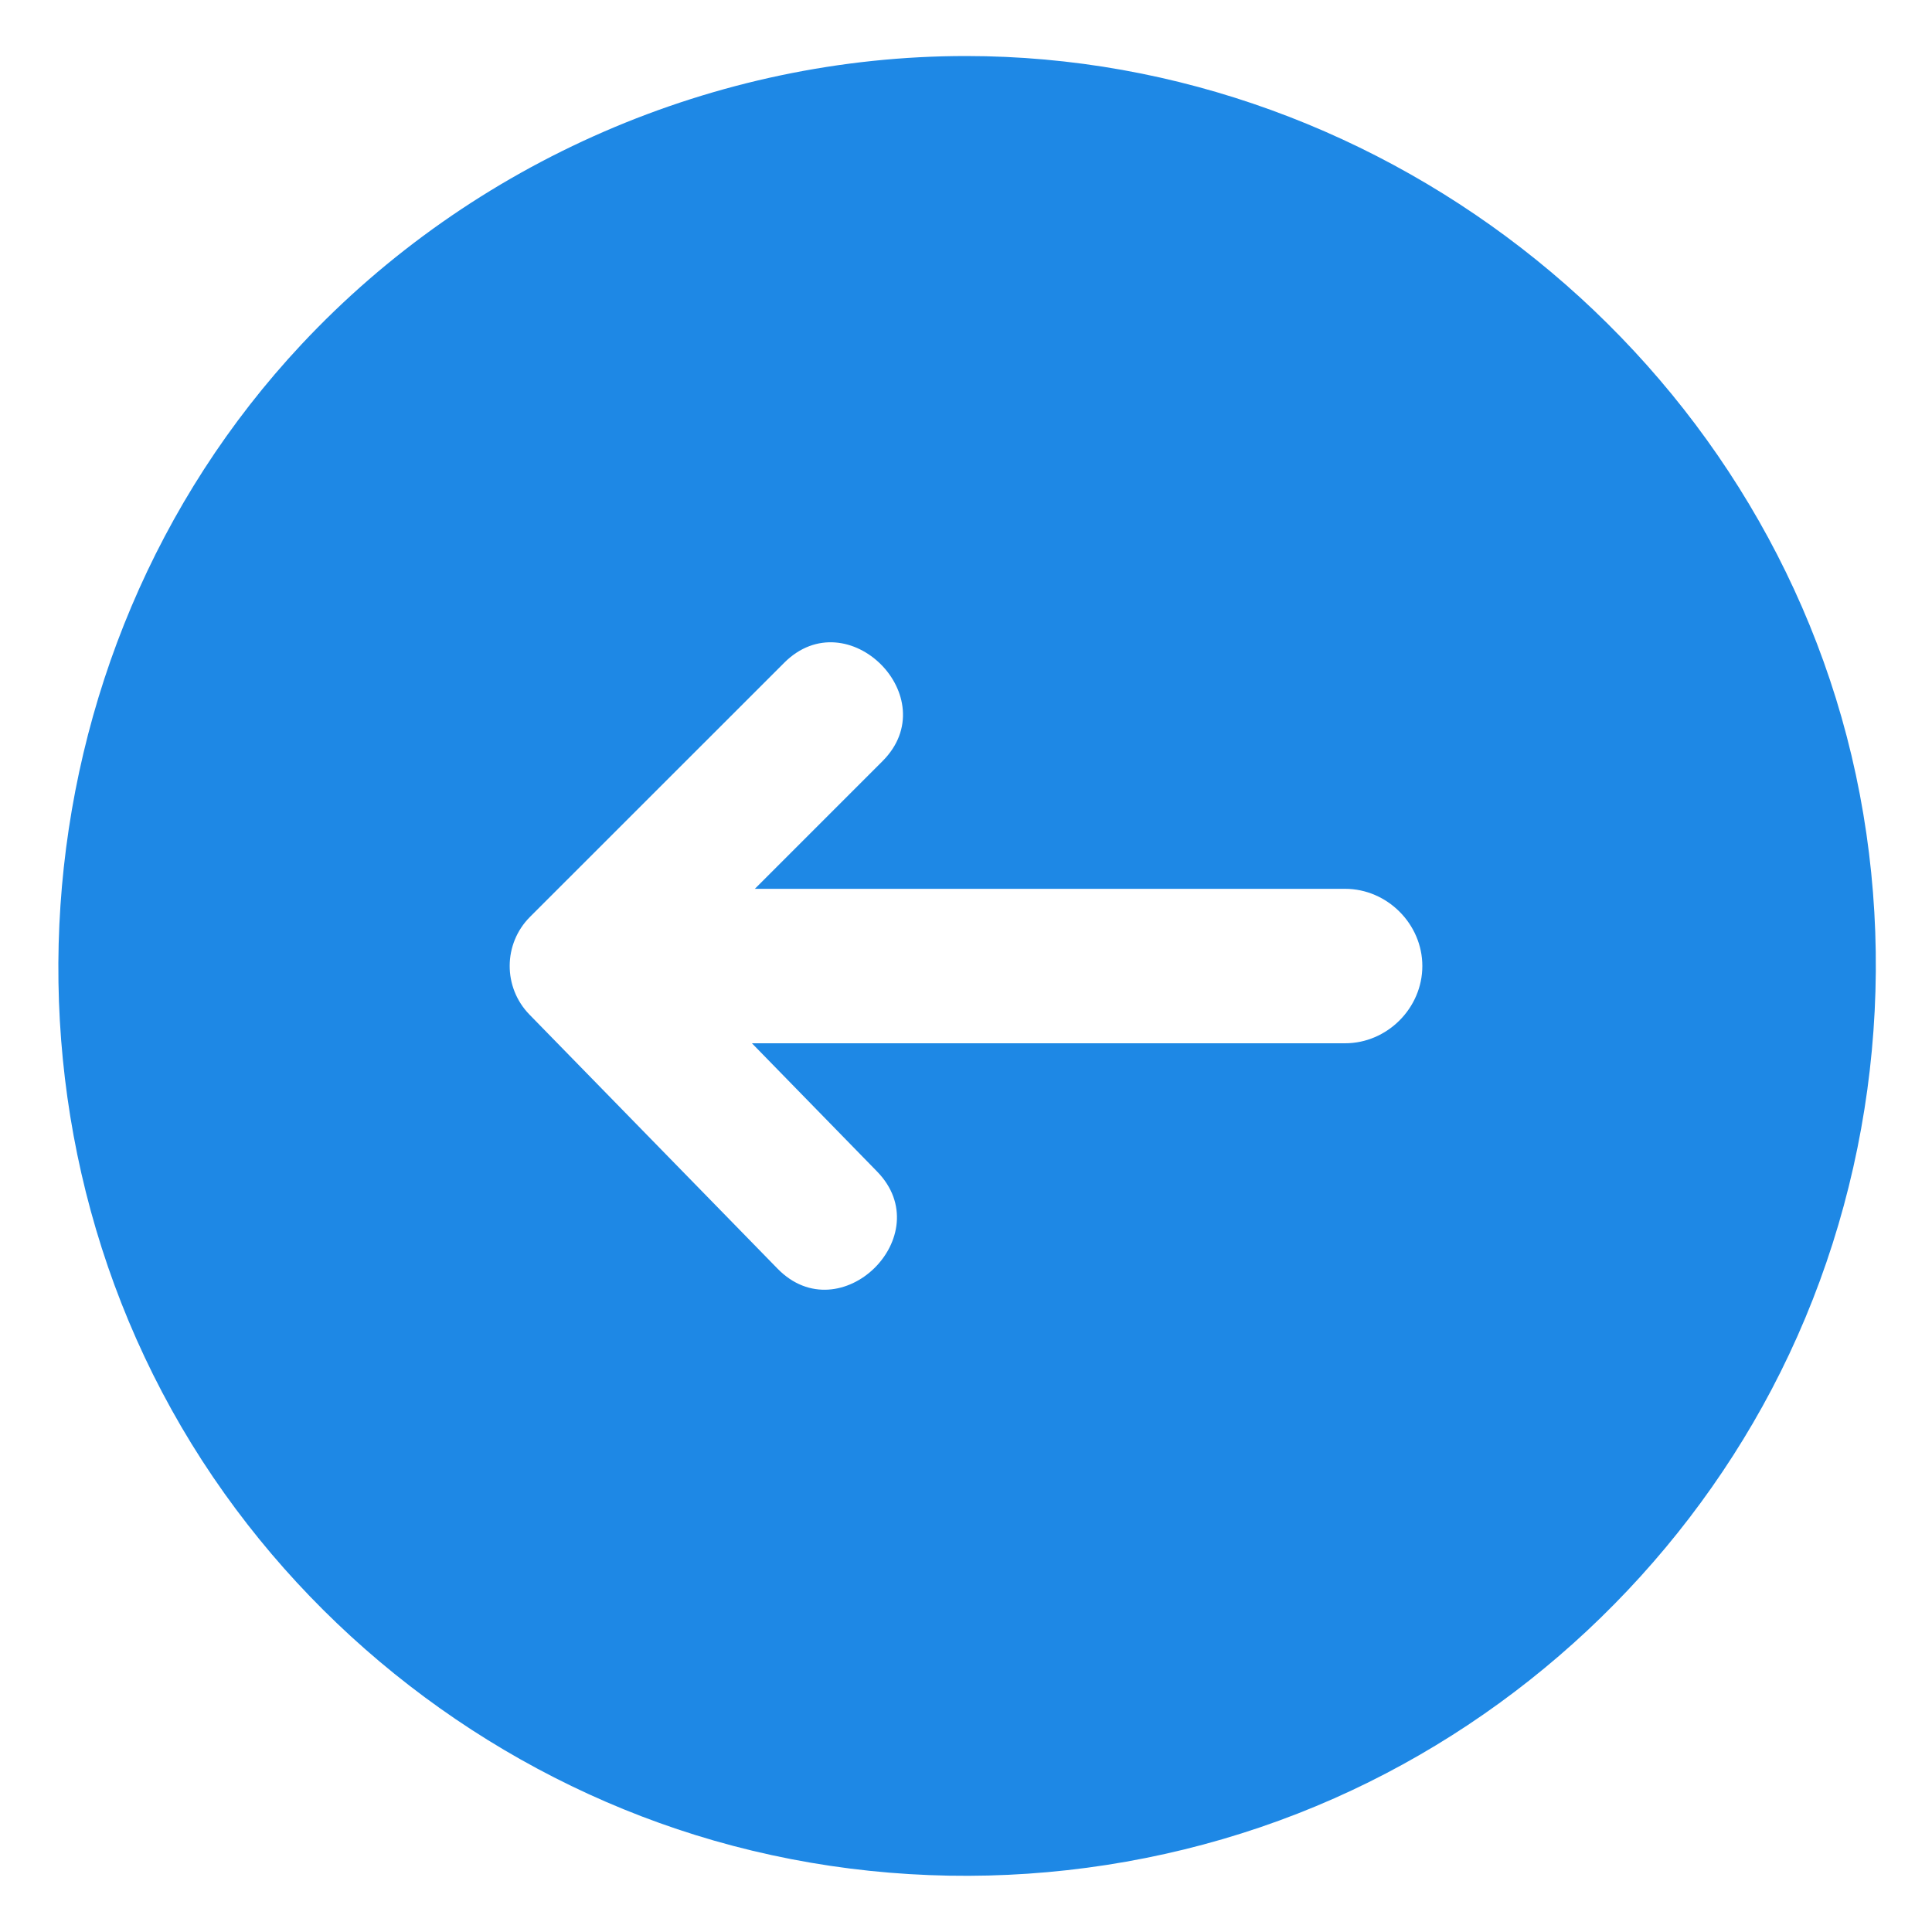 <svg width="20" height="20" viewBox="0 0 20 20" fill="none" xmlns="http://www.w3.org/2000/svg">
<path d="M10 0.58C14.384 0.58 18.295 3.731 19.212 8.022C19.67 10.166 19.361 12.445 18.339 14.385C17.355 16.252 15.743 17.761 13.813 18.616C11.806 19.506 9.502 19.661 7.392 19.054C5.357 18.469 3.552 17.185 2.324 15.461C-0.245 11.857 0.099 6.794 3.121 3.565C4.892 1.672 7.408 0.58 10 0.58ZM5.481 10.503L8.049 13.133C8.699 13.799 9.727 12.79 9.079 12.127L7.784 10.8H13.924C14.36 10.8 14.724 10.436 14.724 10C14.724 9.565 14.36 9.201 13.924 9.201H7.814L9.136 7.879C9.792 7.223 8.774 6.204 8.118 6.861L5.487 9.491C5.208 9.77 5.206 10.221 5.481 10.503Z" fill="#1E88E5"/>
</svg>
